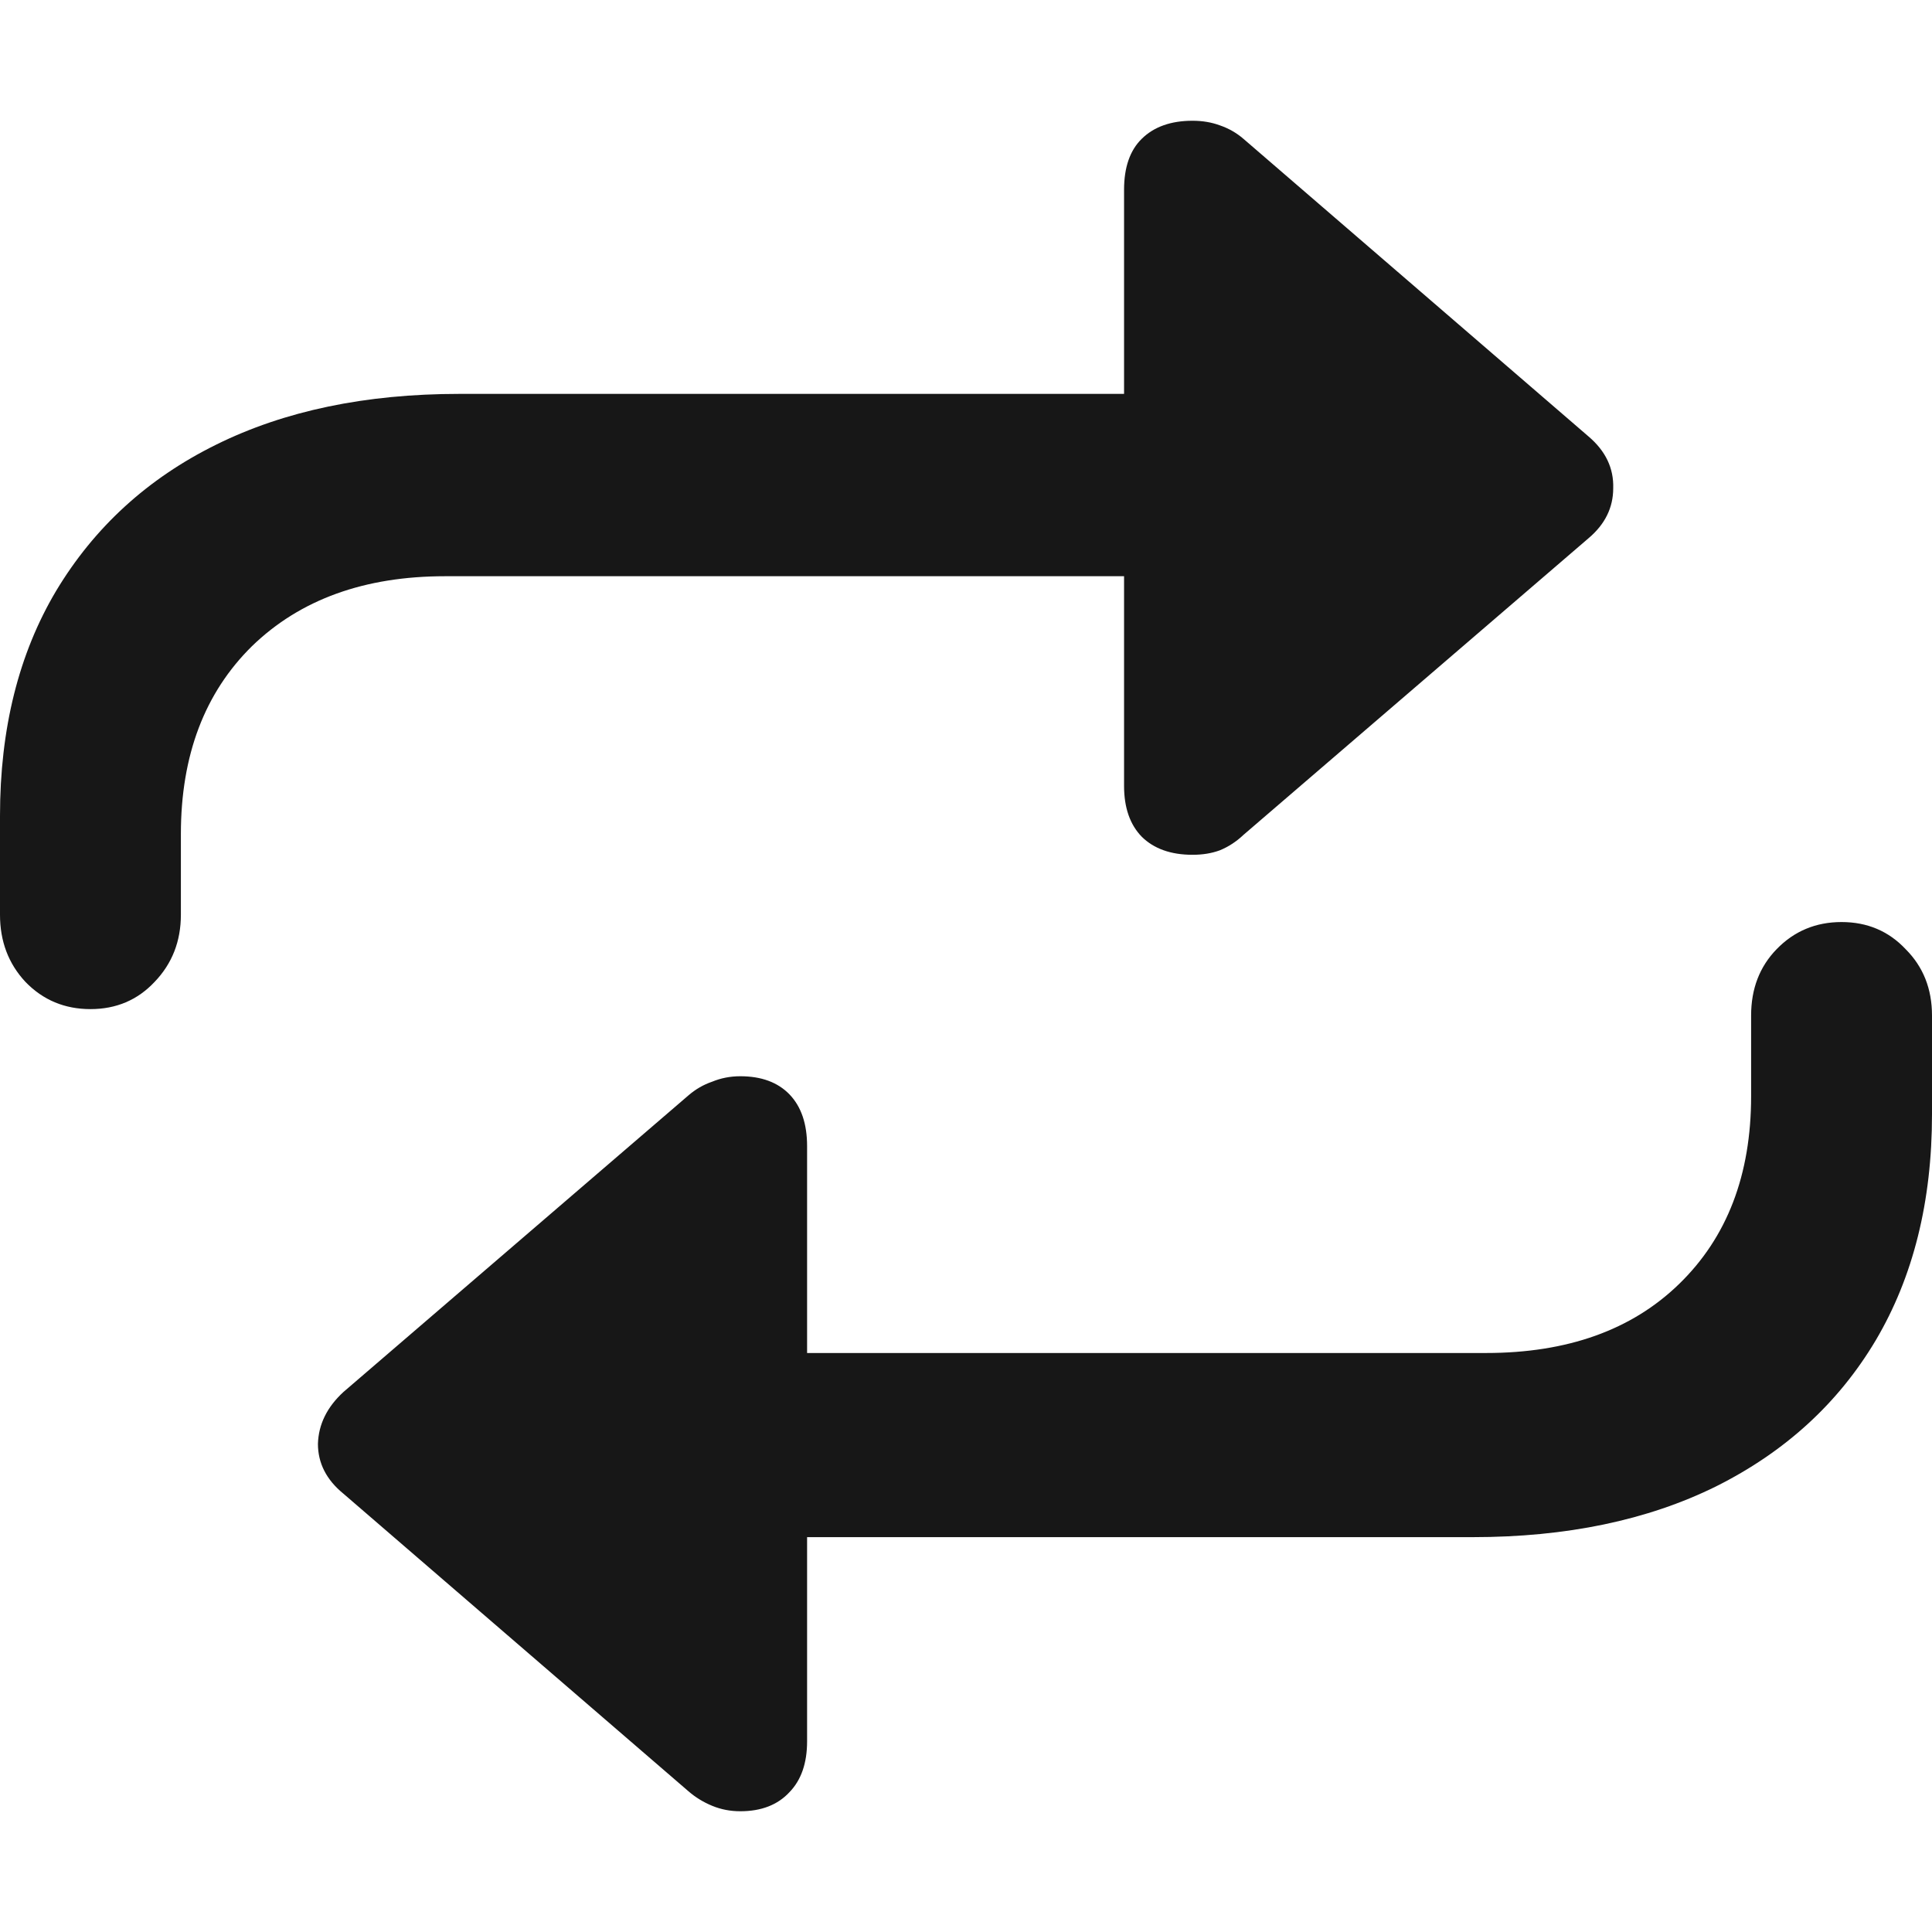 <svg width="16" height="16" viewBox="0 0 16 16" fill="none" xmlns="http://www.w3.org/2000/svg">
    <path
        d="M0.749 8.357C0.962 8.357 1.139 8.282 1.28 8.132C1.425 7.981 1.498 7.796 1.498 7.575V6.907C1.498 6.255 1.695 5.737 2.087 5.351C2.485 4.965 3.018 4.772 3.687 4.772H9.309V6.508C9.309 6.689 9.358 6.829 9.455 6.929C9.556 7.029 9.697 7.079 9.876 7.079C9.959 7.079 10.034 7.067 10.102 7.042C10.175 7.012 10.24 6.969 10.298 6.914L13.156 4.457C13.292 4.342 13.36 4.204 13.36 4.043C13.365 3.878 13.297 3.735 13.156 3.615L10.298 1.15C10.24 1.1 10.175 1.063 10.102 1.038C10.034 1.013 9.959 1 9.876 1C9.697 1 9.556 1.05 9.455 1.15C9.358 1.245 9.309 1.386 9.309 1.571V3.262H3.804C3.028 3.262 2.356 3.402 1.789 3.683C1.222 3.963 0.781 4.367 0.465 4.893C0.155 5.414 0 6.035 0 6.756V7.575C0 7.796 0.07 7.981 0.211 8.132C0.356 8.282 0.536 8.357 0.749 8.357ZM15.251 7.636C15.038 7.636 14.858 7.711 14.713 7.861C14.572 8.006 14.502 8.189 14.502 8.41V9.078C14.502 9.73 14.303 10.248 13.905 10.634C13.513 11.015 12.979 11.205 12.306 11.205H6.684V9.492C6.684 9.306 6.635 9.164 6.538 9.063C6.441 8.963 6.305 8.913 6.131 8.913C6.048 8.913 5.971 8.928 5.898 8.958C5.825 8.983 5.76 9.021 5.702 9.071L2.844 11.528C2.708 11.653 2.638 11.796 2.633 11.957C2.633 12.117 2.703 12.255 2.844 12.37L5.702 14.835C5.76 14.885 5.825 14.925 5.898 14.955C5.971 14.985 6.048 15 6.131 15C6.305 15 6.441 14.947 6.538 14.842C6.635 14.742 6.684 14.602 6.684 14.421V12.73H12.196C12.972 12.73 13.644 12.59 14.211 12.31C14.783 12.024 15.224 11.621 15.534 11.1C15.845 10.574 16 9.95 16 9.229V8.41C16 8.189 15.927 8.006 15.782 7.861C15.641 7.711 15.464 7.636 15.251 7.636Z"
        fill="#171717" />
</svg>